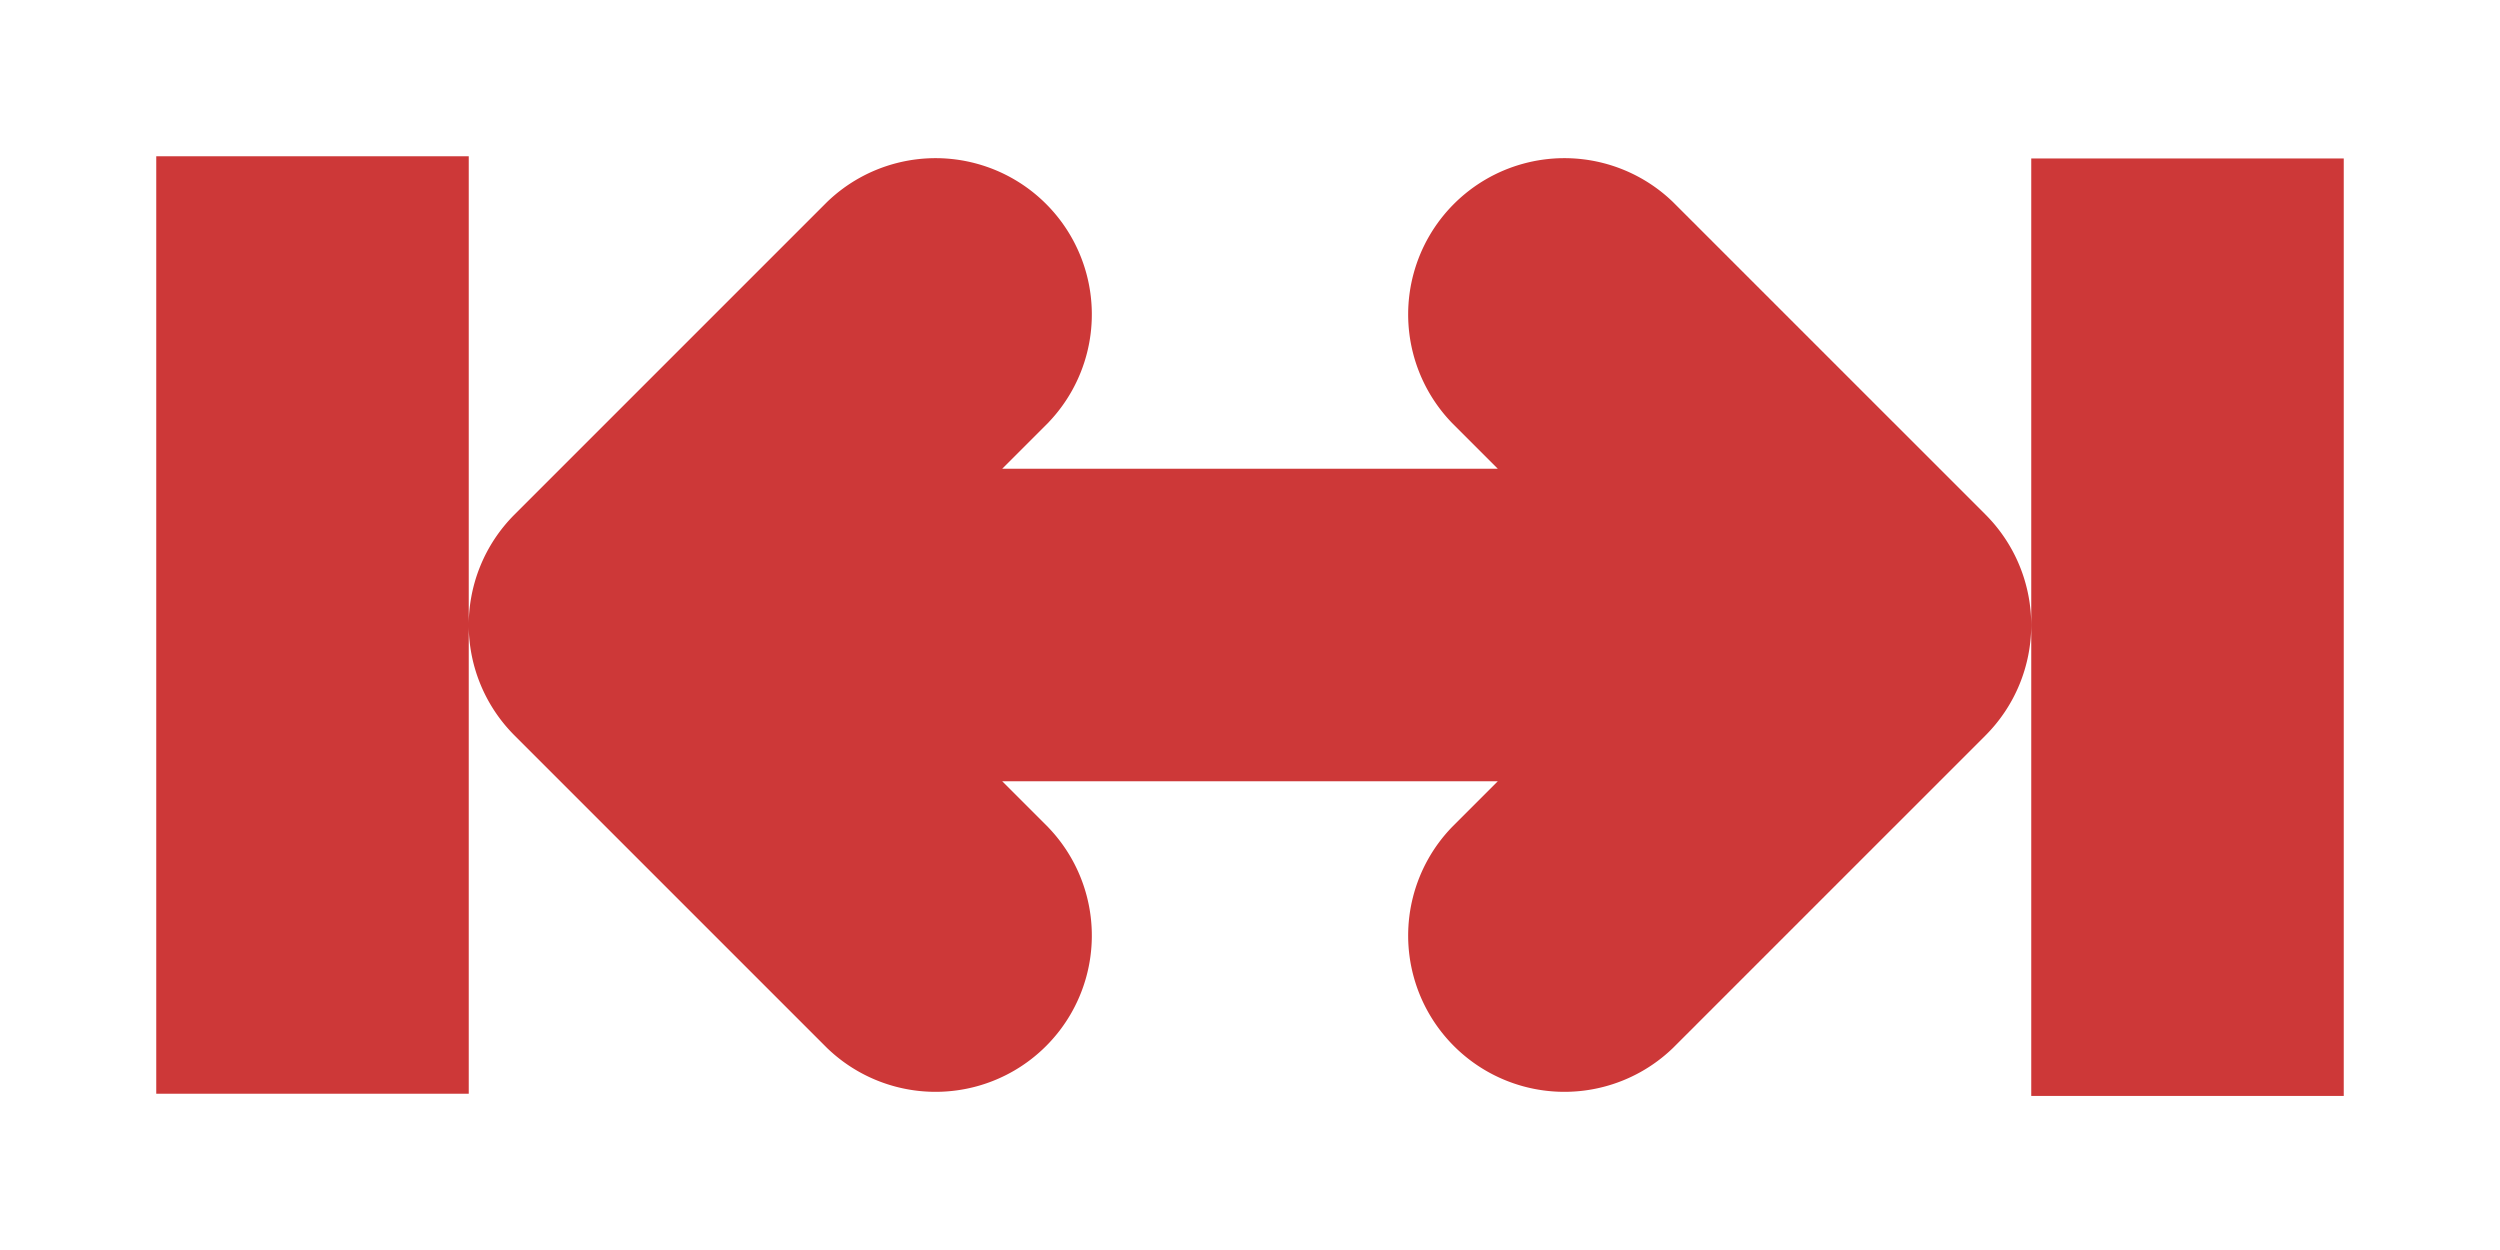 <svg height="8" viewBox="0 0 16 8" width="16" xmlns="http://www.w3.org/2000/svg"><path d="M1 1v6h2V1zm2 3.014a1 1 0 0 0 .293.693l2 2a1 1 0 0 0 1.414-1.414L6.414 5h3.172l-.293.293a1 1 0 0 0 1.414 1.414l2-2a1 1 0 0 0 0-1.414l-2-2a1 1 0 0 0-1.414 1.414L9.586 3H6.414l.293-.293a1 1 0 0 0-1.414-1.414l-2 2a1 1 0 0 0-.293.72zm10-3v6h2v-6h-2z" fill="#cd3838"/></svg>
